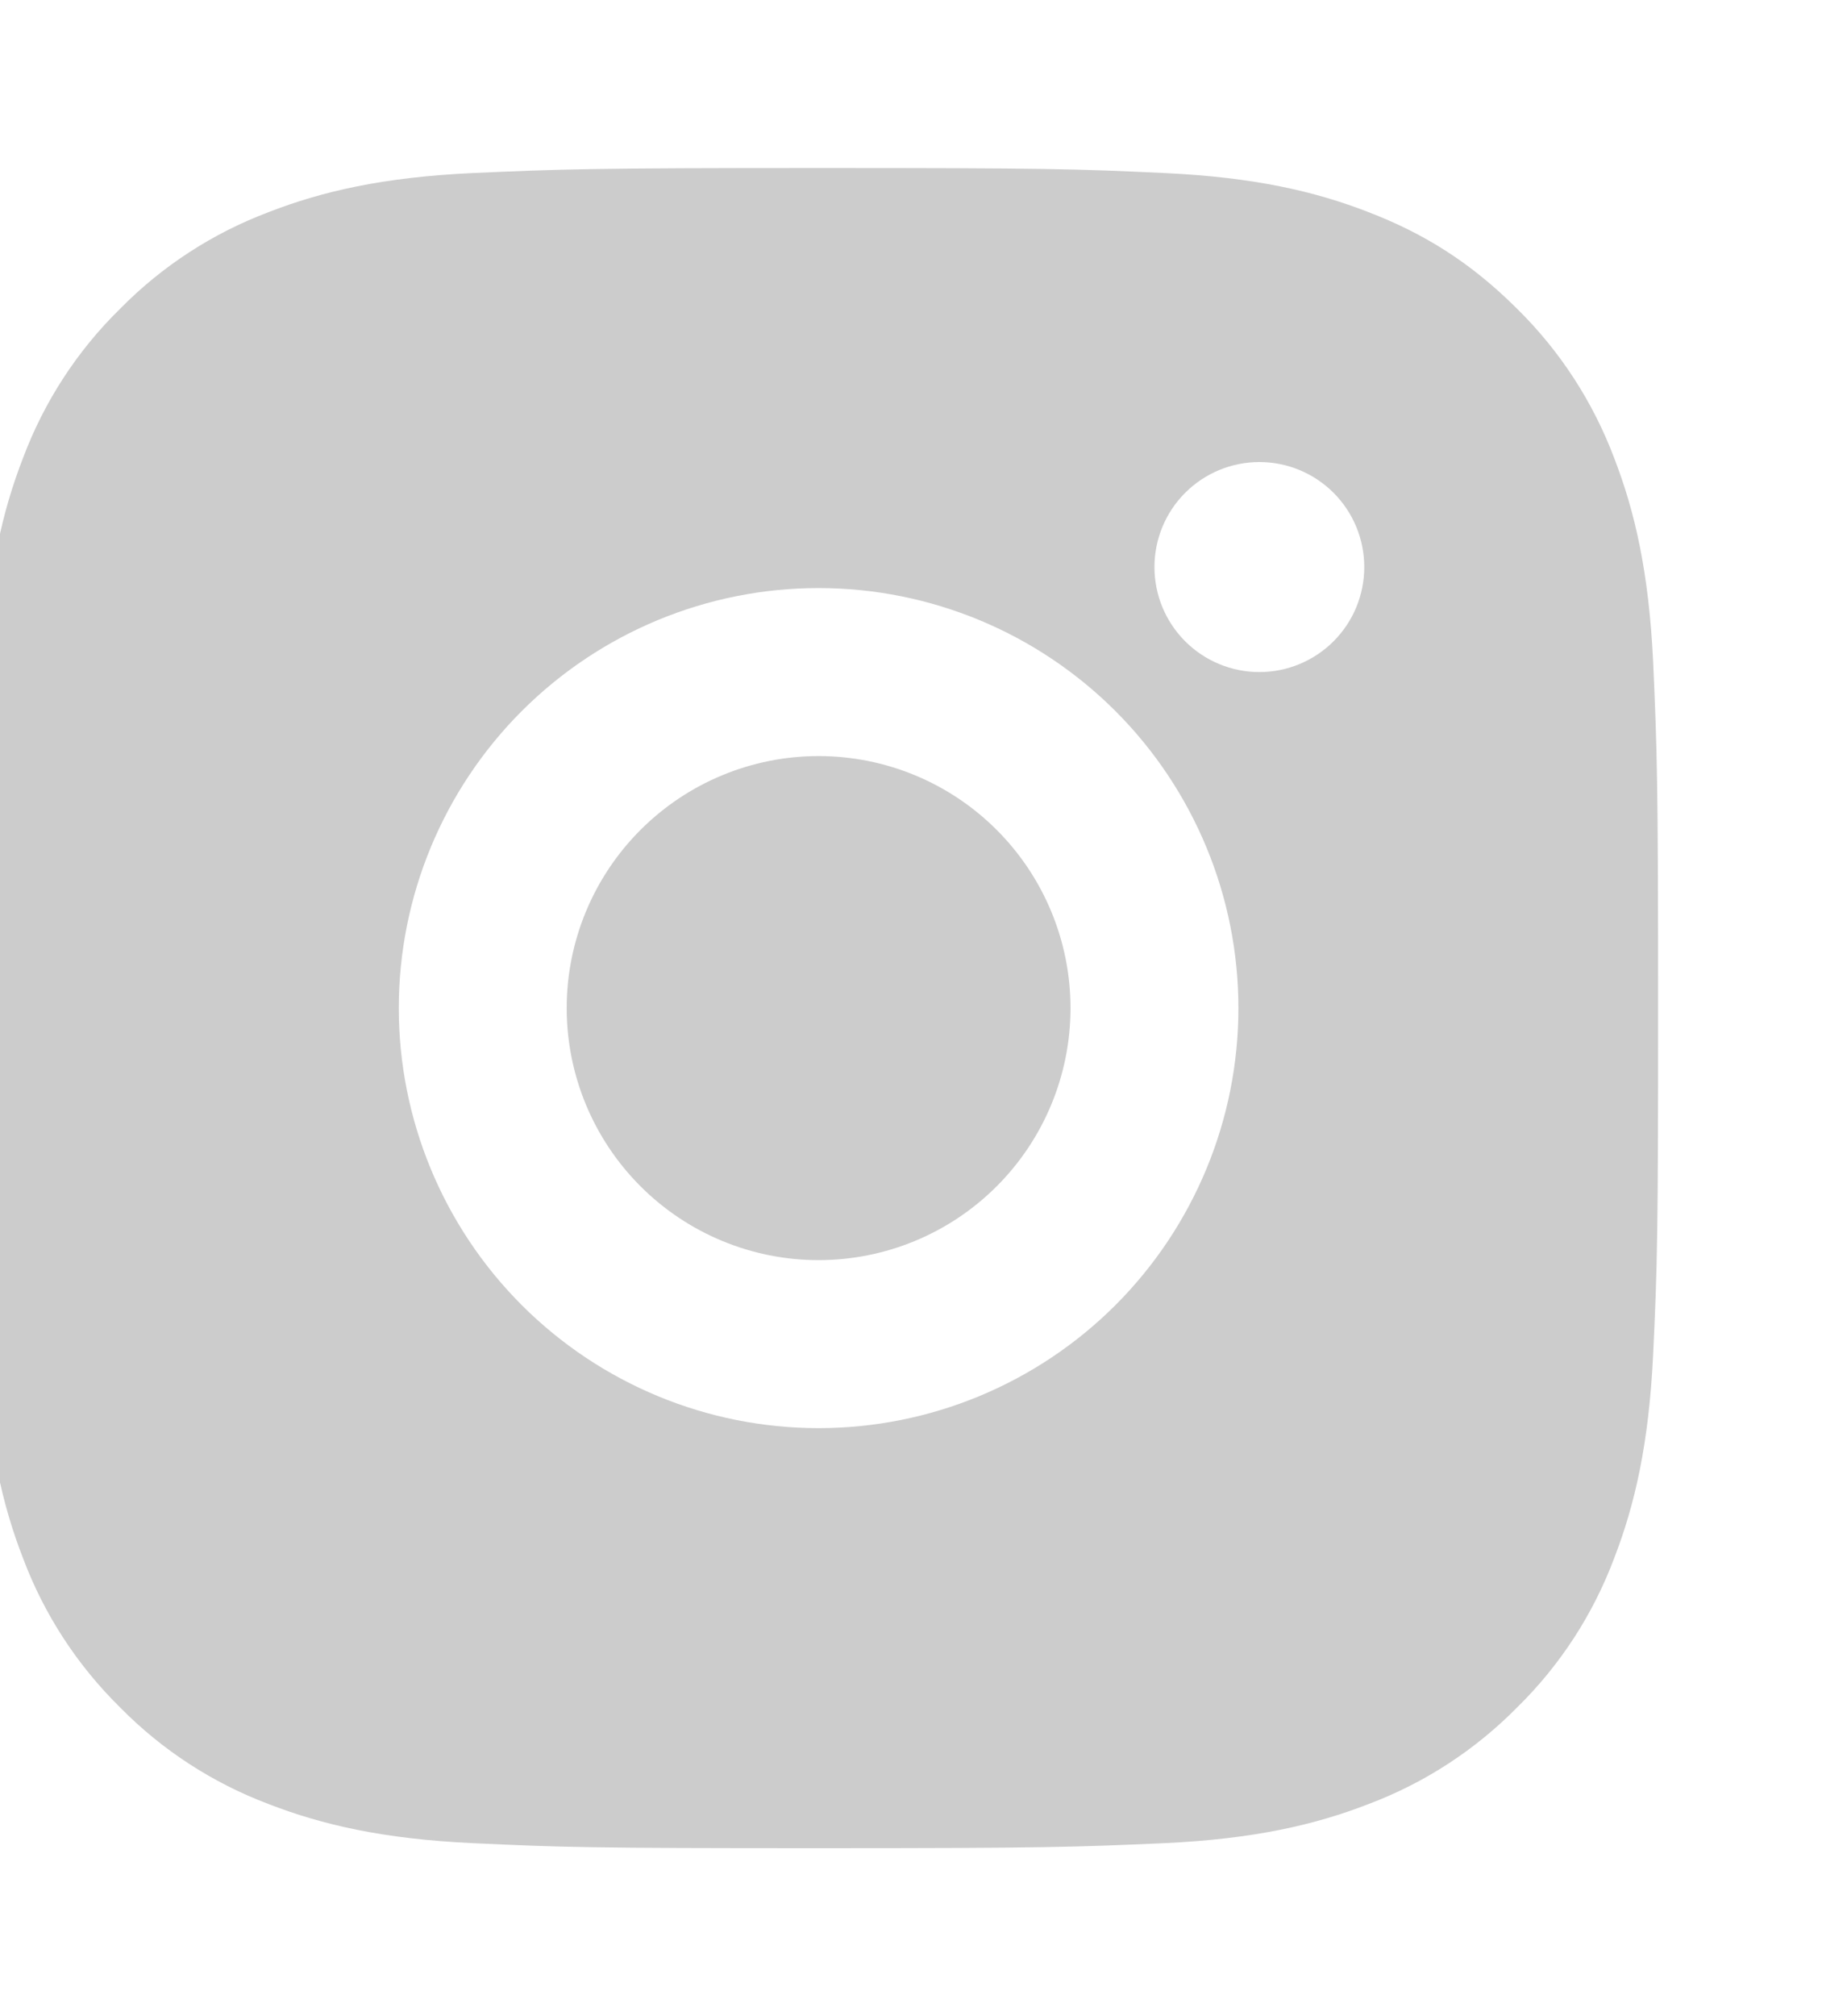 <svg width="22" height="24" viewBox="0 0 22 24" fill="none" xmlns="http://www.w3.org/2000/svg">
<g clip-path="url(#clip0_2948_58948)">
<path d="M9.75 2C12.467 2 12.806 2.01 13.873 2.06C14.938 2.11 15.662 2.277 16.3 2.525C16.96 2.779 17.517 3.123 18.073 3.678C18.581 4.178 18.974 4.783 19.226 5.45C19.473 6.087 19.64 6.813 19.691 7.878C19.738 8.944 19.75 9.283 19.75 12C19.75 14.717 19.741 15.056 19.691 16.122C19.64 17.187 19.473 17.912 19.226 18.55C18.975 19.218 18.582 19.823 18.073 20.322C17.573 20.83 16.968 21.224 16.3 21.475C15.664 21.722 14.938 21.89 13.873 21.94C12.806 21.987 12.467 22 9.75 22C7.033 22 6.694 21.99 5.628 21.94C4.563 21.89 3.838 21.722 3.2 21.475C2.533 21.224 1.928 20.831 1.428 20.322C0.92 19.822 0.526 19.218 0.275 18.55C0.027 17.913 -0.14 17.187 -0.19 16.122C-0.237 15.056 -0.25 14.717 -0.25 12C-0.25 9.283 -0.24 8.944 -0.19 7.878C-0.14 6.812 0.027 6.088 0.275 5.45C0.526 4.782 0.919 4.177 1.428 3.678C1.928 3.169 2.533 2.776 3.2 2.525C3.838 2.277 4.562 2.11 5.628 2.06C6.694 2.013 7.033 2 9.75 2ZM9.75 7C8.424 7 7.153 7.527 6.215 8.464C5.277 9.402 4.75 10.674 4.75 12C4.75 13.326 5.277 14.598 6.215 15.536C7.153 16.473 8.424 17 9.75 17C11.077 17 12.348 16.473 13.286 15.536C14.224 14.598 14.751 13.326 14.751 12C14.751 10.674 14.224 9.402 13.286 8.464C12.348 7.527 11.077 7 9.75 7ZM16.25 6.75C16.25 6.418 16.119 6.101 15.884 5.866C15.65 5.632 15.332 5.5 15.001 5.5C14.669 5.5 14.351 5.632 14.117 5.866C13.882 6.101 13.751 6.418 13.751 6.75C13.751 7.082 13.882 7.399 14.117 7.634C14.351 7.868 14.669 8 15.001 8C15.332 8 15.65 7.868 15.884 7.634C16.119 7.399 16.25 7.082 16.25 6.75ZM9.75 9C10.546 9 11.309 9.316 11.872 9.879C12.434 10.441 12.751 11.204 12.751 12C12.751 12.796 12.434 13.559 11.872 14.121C11.309 14.684 10.546 15 9.75 15C8.955 15 8.192 14.684 7.629 14.121C7.067 13.559 6.75 12.796 6.75 12C6.75 11.204 7.067 10.441 7.629 9.879C8.192 9.316 8.955 9 9.75 9Z" fill="#CCCCCC"/>
</g>
<defs>
<clipPath id="clip0_2948_58948">
<rect width="21.75" height="24" fill="white"/>
</clipPath>
</defs>
</svg>
